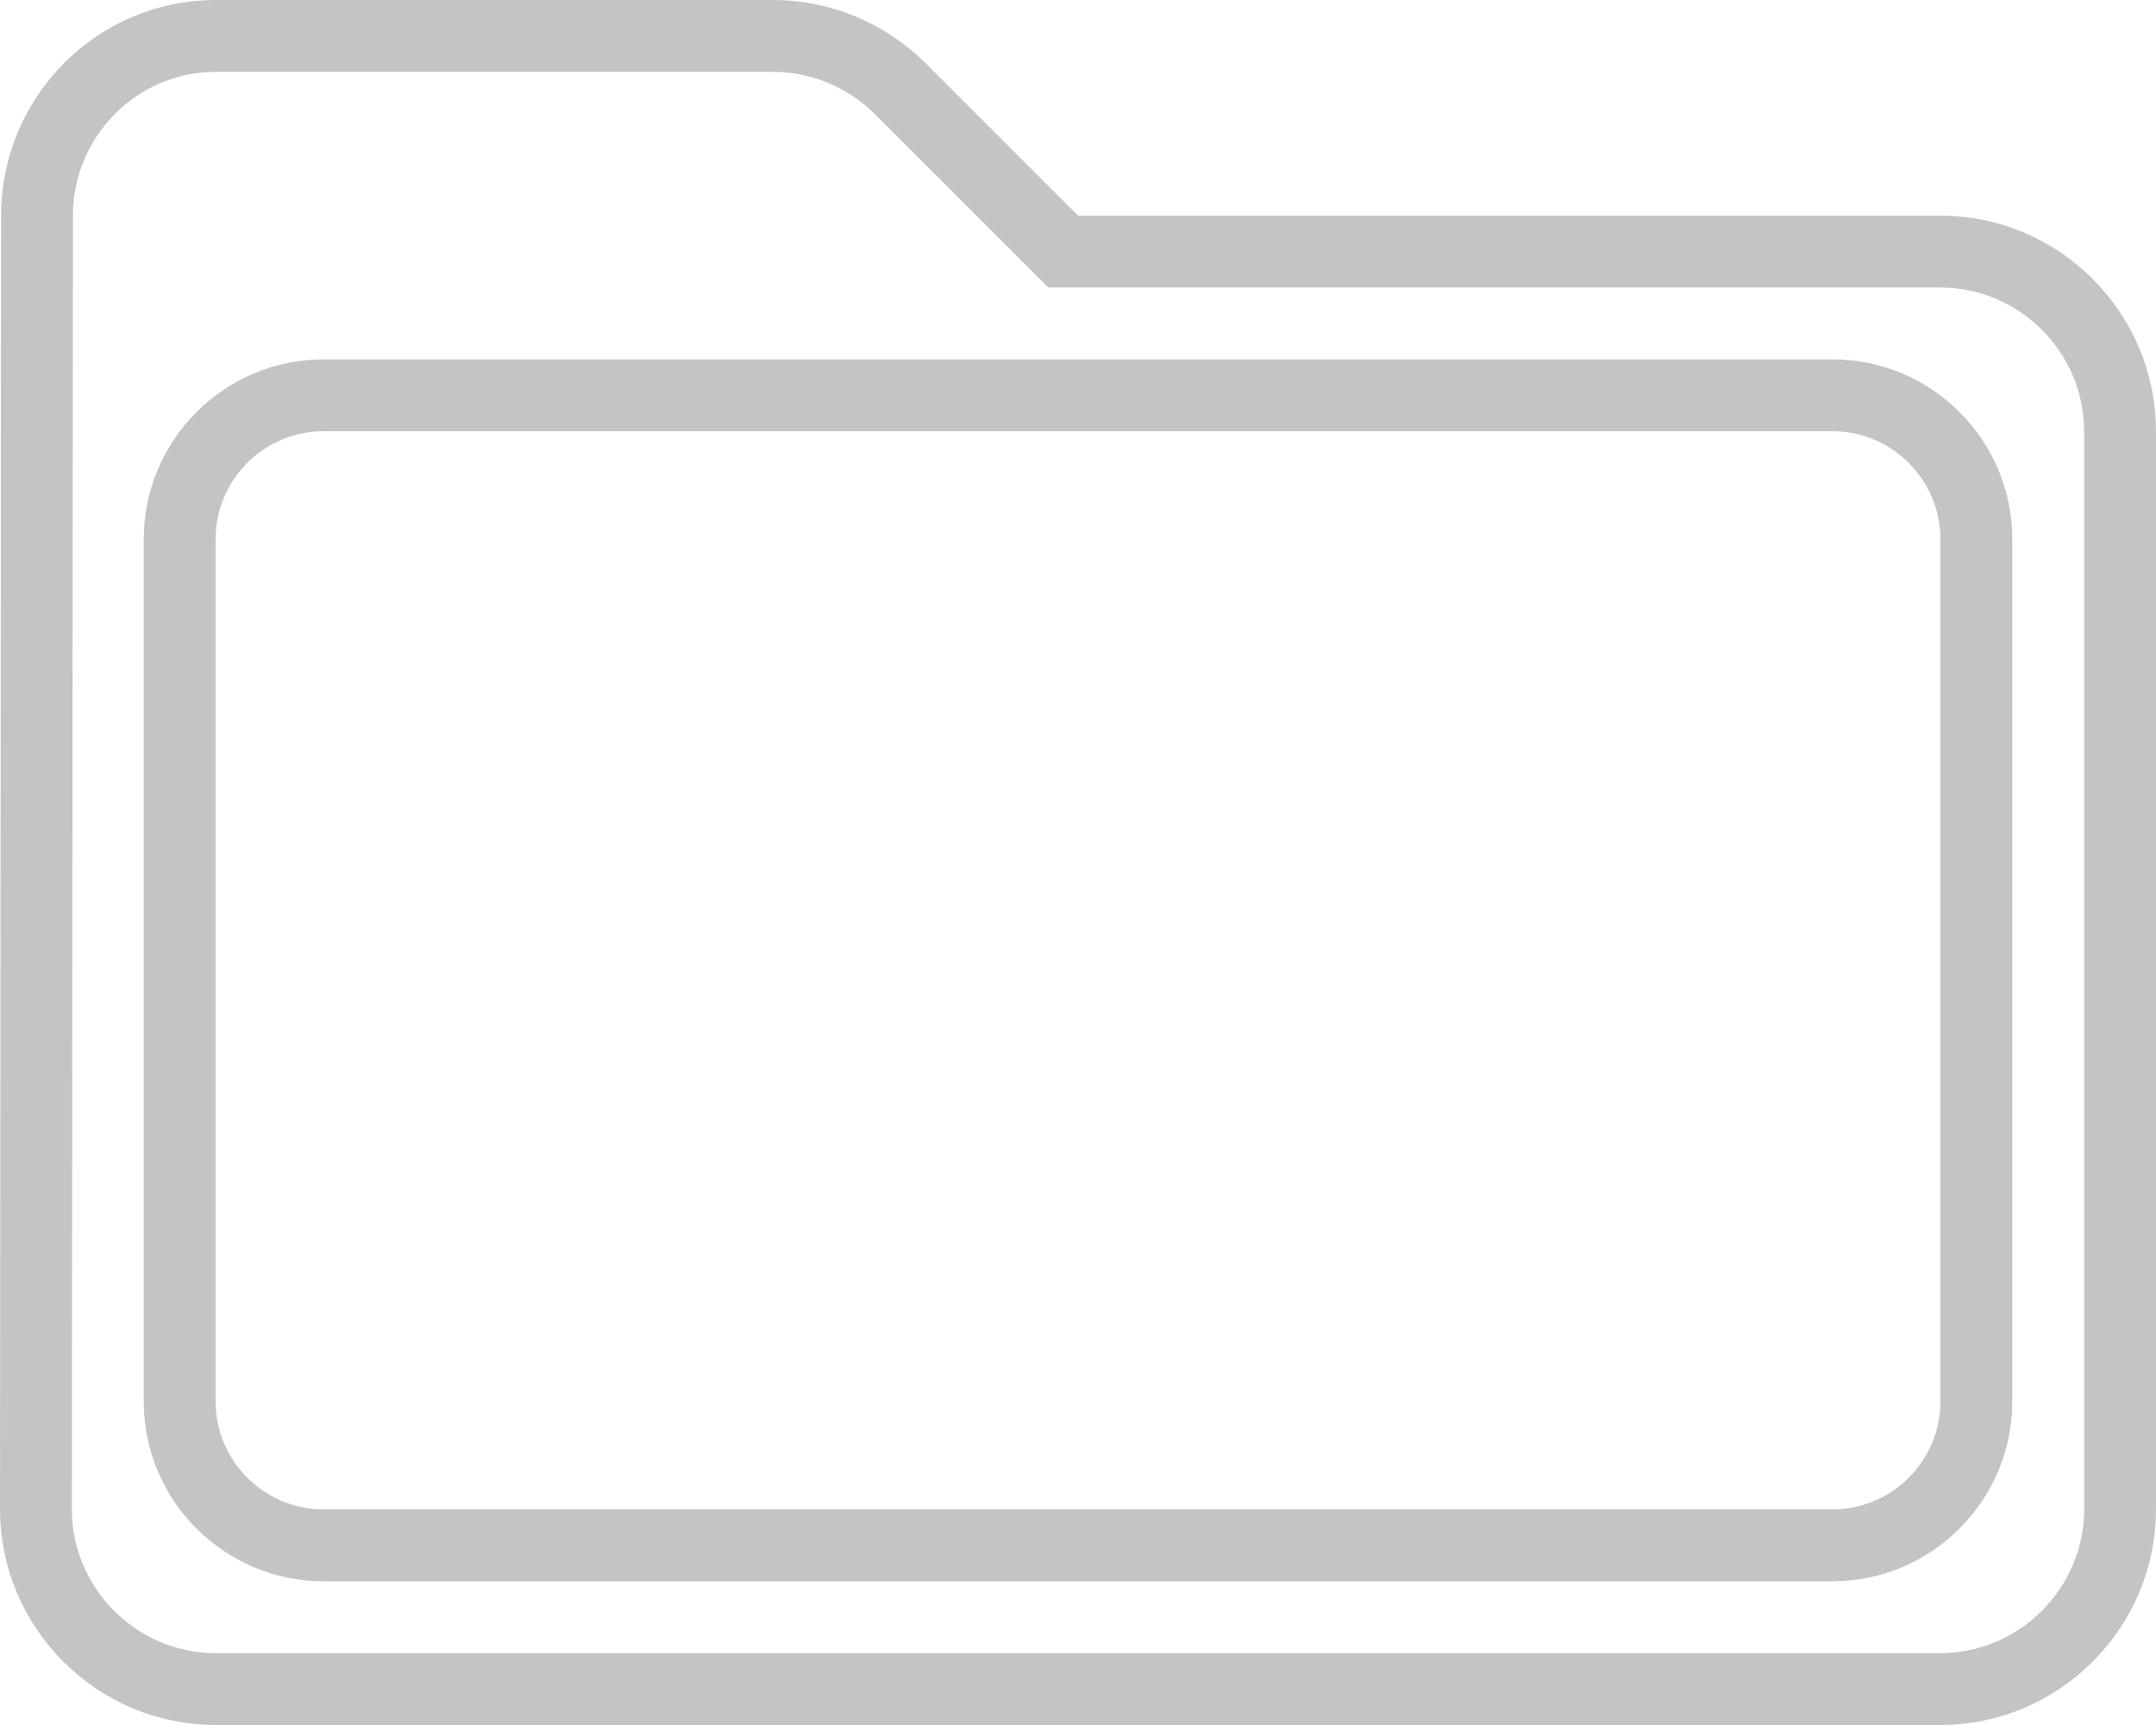 <svg width="60" height="48" viewBox="0 0 60 48" fill="none" xmlns="http://www.w3.org/2000/svg">
<path d="M29.293 6.707L29.586 7H30H54C56.748 7 59 9.252 59 12V42C59 44.748 56.748 47 54 47H6C3.252 47 1 44.748 1 42C1 42 1 42 1 42L1.03 6.001V6C1.03 3.246 3.259 1 6 1H21.51C22.834 1 24.11 1.524 25.063 2.477L25.063 2.477L29.293 6.707ZM5 39C5 41.202 6.798 43 9 43H51C53.202 43 55 41.202 55 39V15C55 12.798 53.202 11 51 11H9C6.798 11 5 12.798 5 15V39Z" stroke="#C4C4C4" stroke-width="2"/>
</svg>
